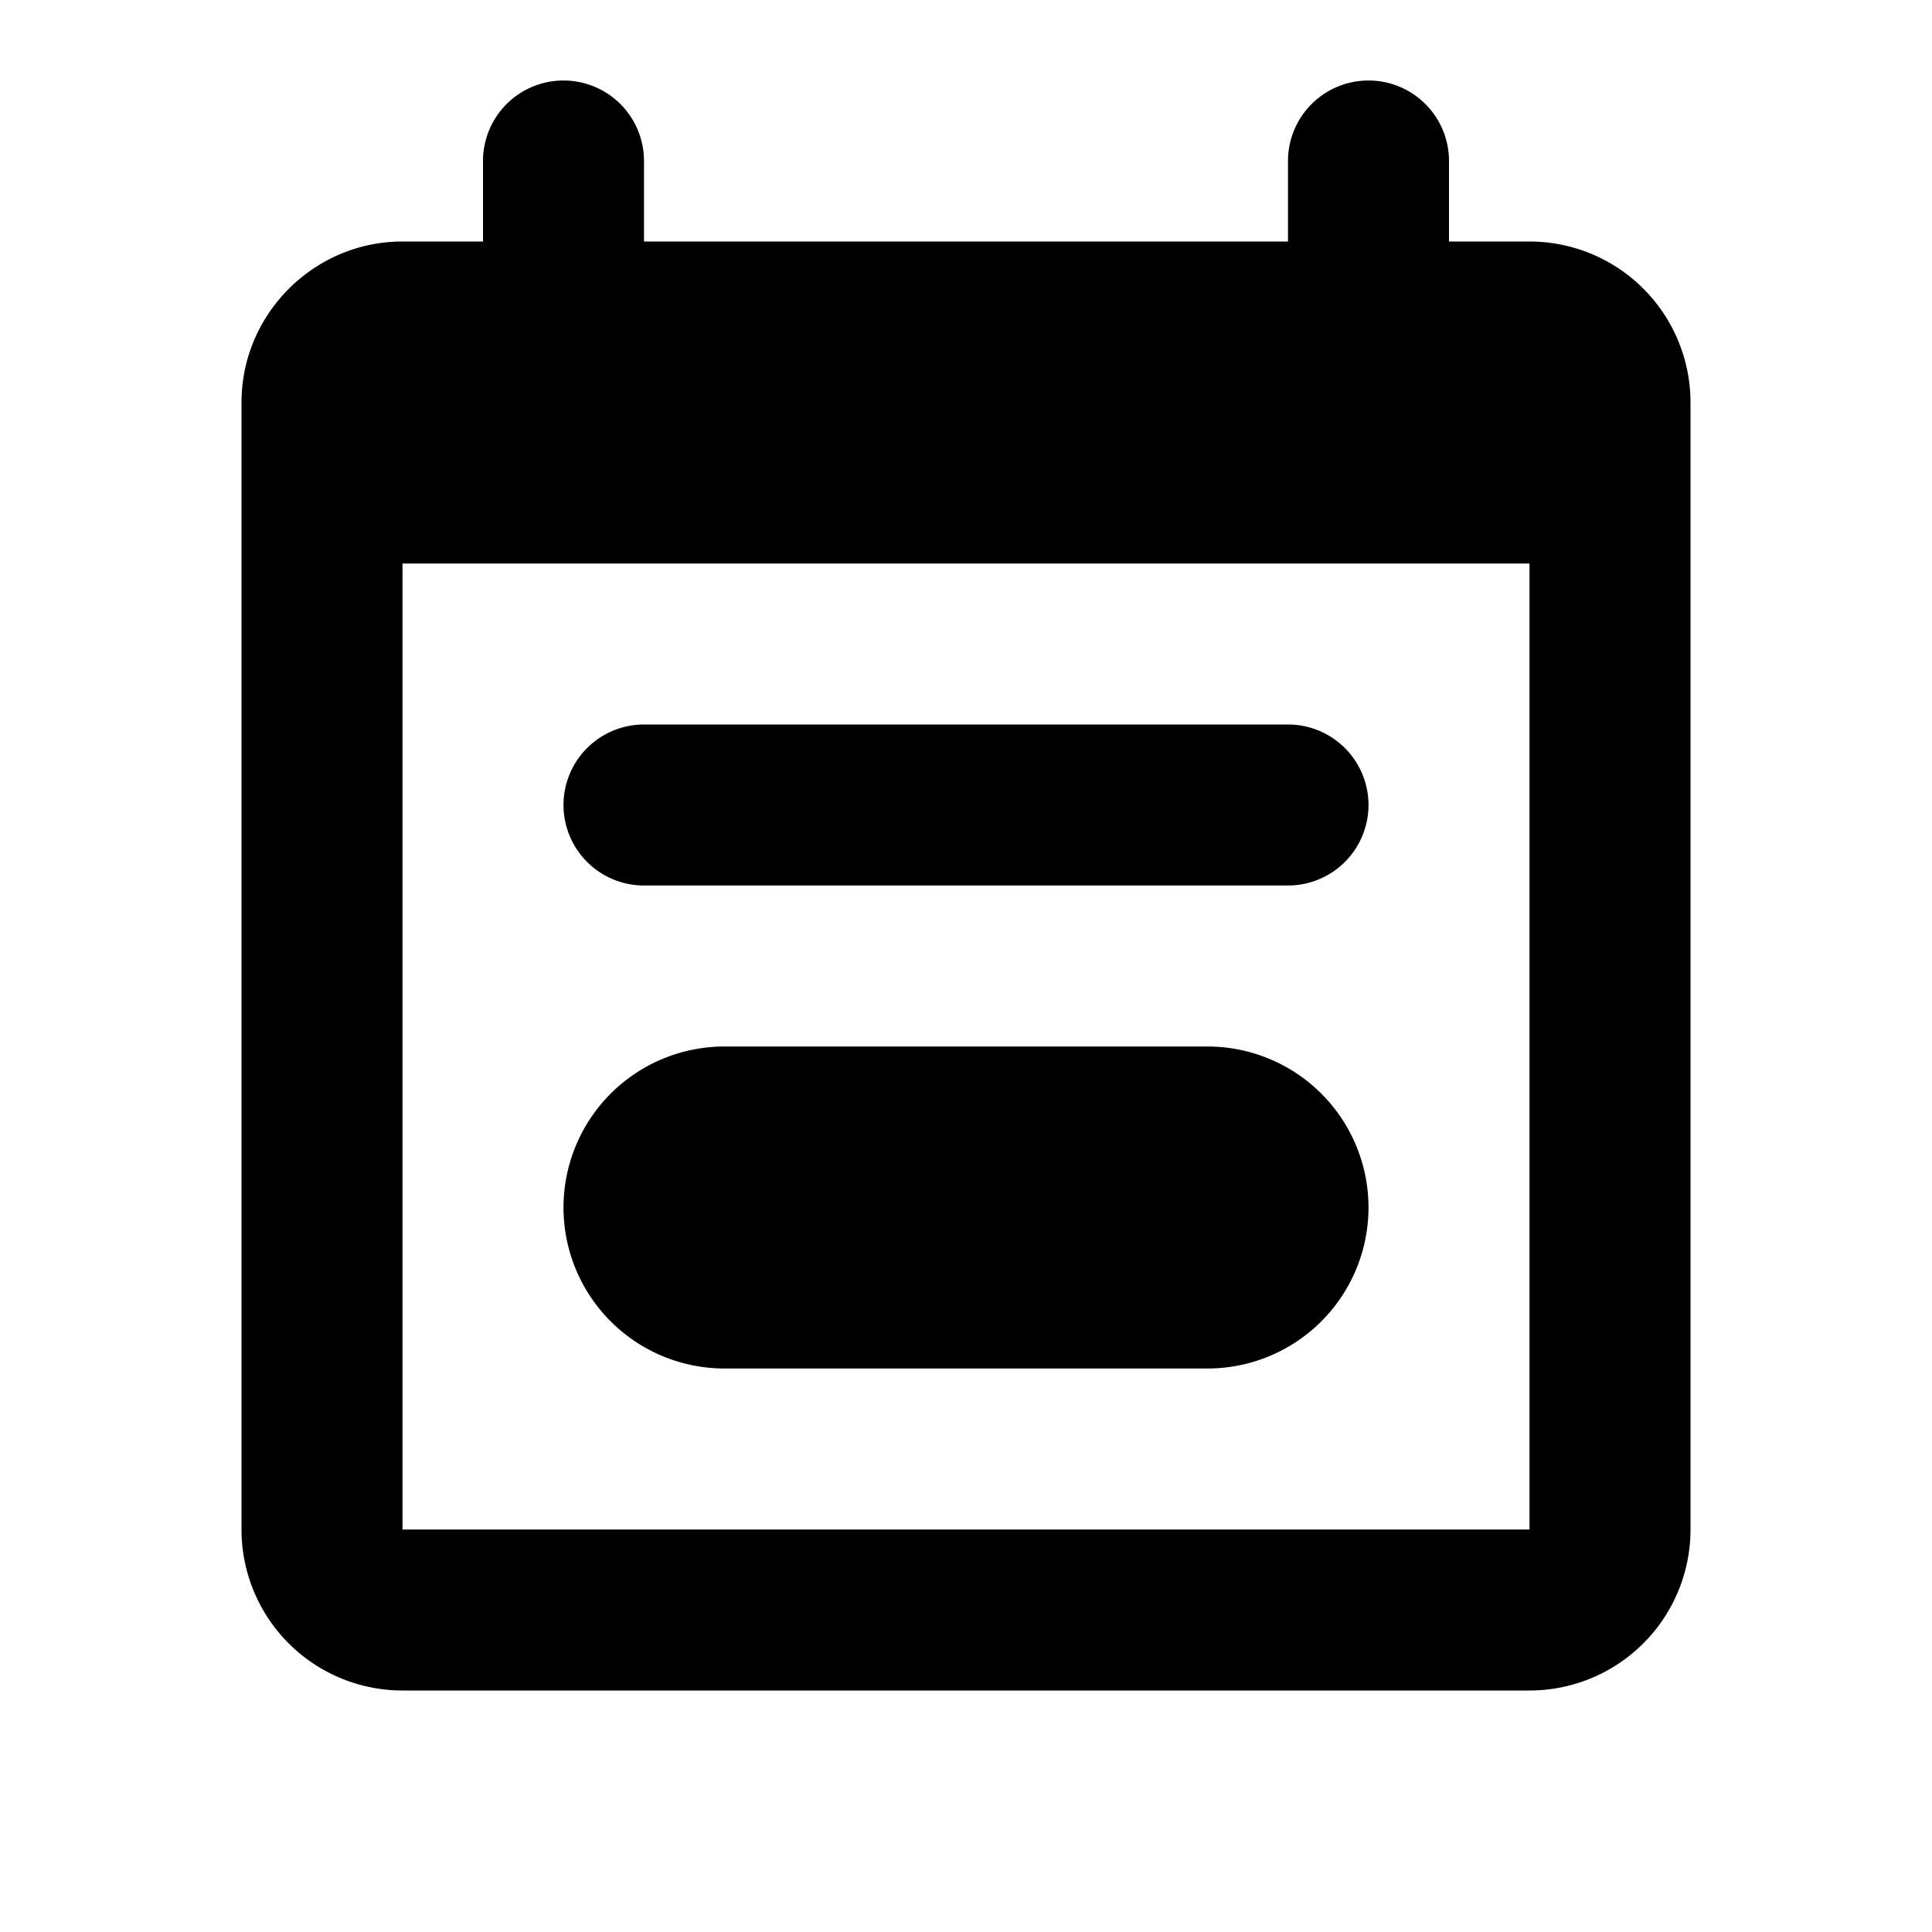 <svg xmlns="http://www.w3.org/2000/svg" viewBox="0 0 24 24" fill="currentColor"><path d="M17 10a1 1 0 0 1-1 1H8a1 1 0 1 1 0-2h8a1 1 0 0 1 1 1Zm-8 3a2 2 0 1 0 0 4h6a2 2 0 1 0 0-4H9Z"/><path fill-rule="evenodd" d="M7 1a1 1 0 0 1 1 1v1h8V2a1 1 0 1 1 2 0v1h1a2 2 0 0 1 2 2v14a2 2 0 0 1-2 2H5a2 2 0 0 1-2-2V5c0-1.1.9-2 2-2h1V2a1 1 0 0 1 1-1ZM5 19h14V7H5v12Z"/></svg>